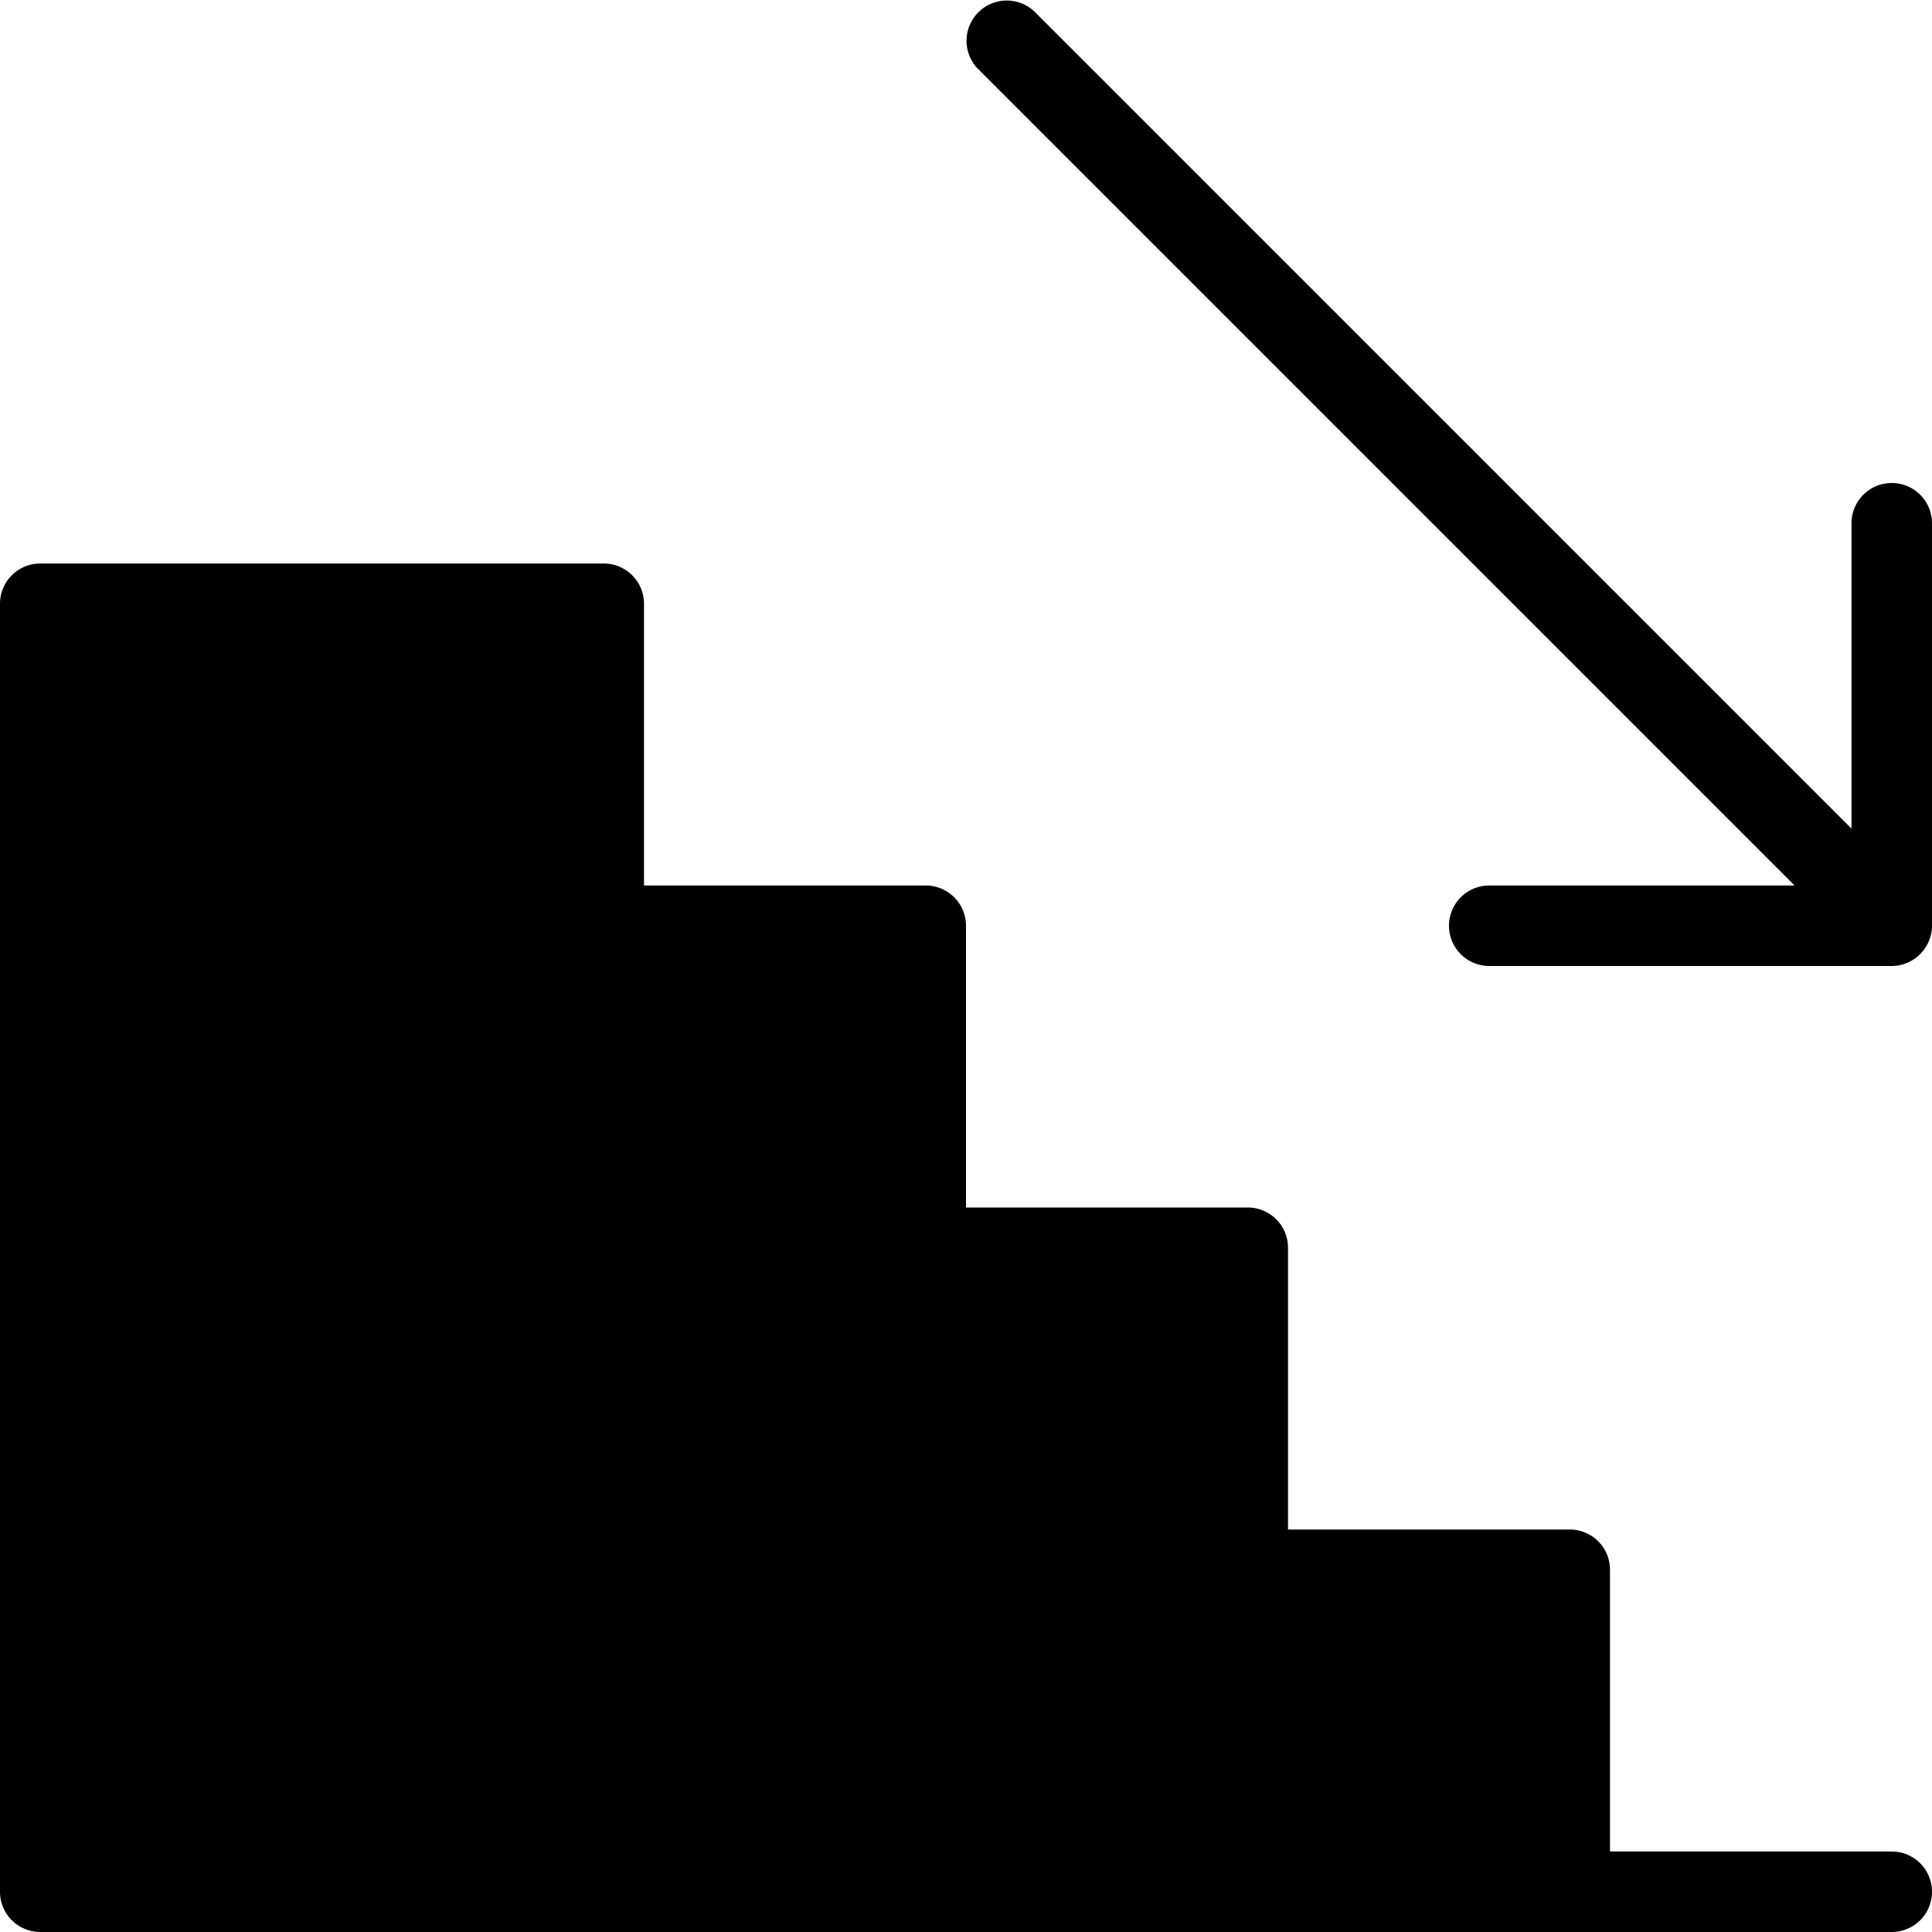 <svg xmlns="http://www.w3.org/2000/svg" viewBox="0 0 24 24">
  <g clip-path="url(#a)">
    <path d="M23 6.5a.5.5 0 0 1 1 0v5a.503.503 0 0 1-.5.5h-5a.5.5 0 0 1 0-1h3.793L12.147.854a.5.5 0 0 1 .707-.707L23 10.293V6.5ZM20 23h3.5a.5.5 0 0 1 0 1H.5a.5.5 0 0 1-.5-.5v-16A.5.5 0 0 1 .5 7h7a.5.5 0 0 1 .5.5V11h3.5a.5.5 0 0 1 .5.5V15h3.5a.5.5 0 0 1 .5.5V19h3.5a.5.5 0 0 1 .5.5V23Z"/>
  </g>
  <defs>
    <clipPath id="a">
      <path d="M0 0h24v24H0z"/>
    </clipPath>
  </defs>
</svg>
